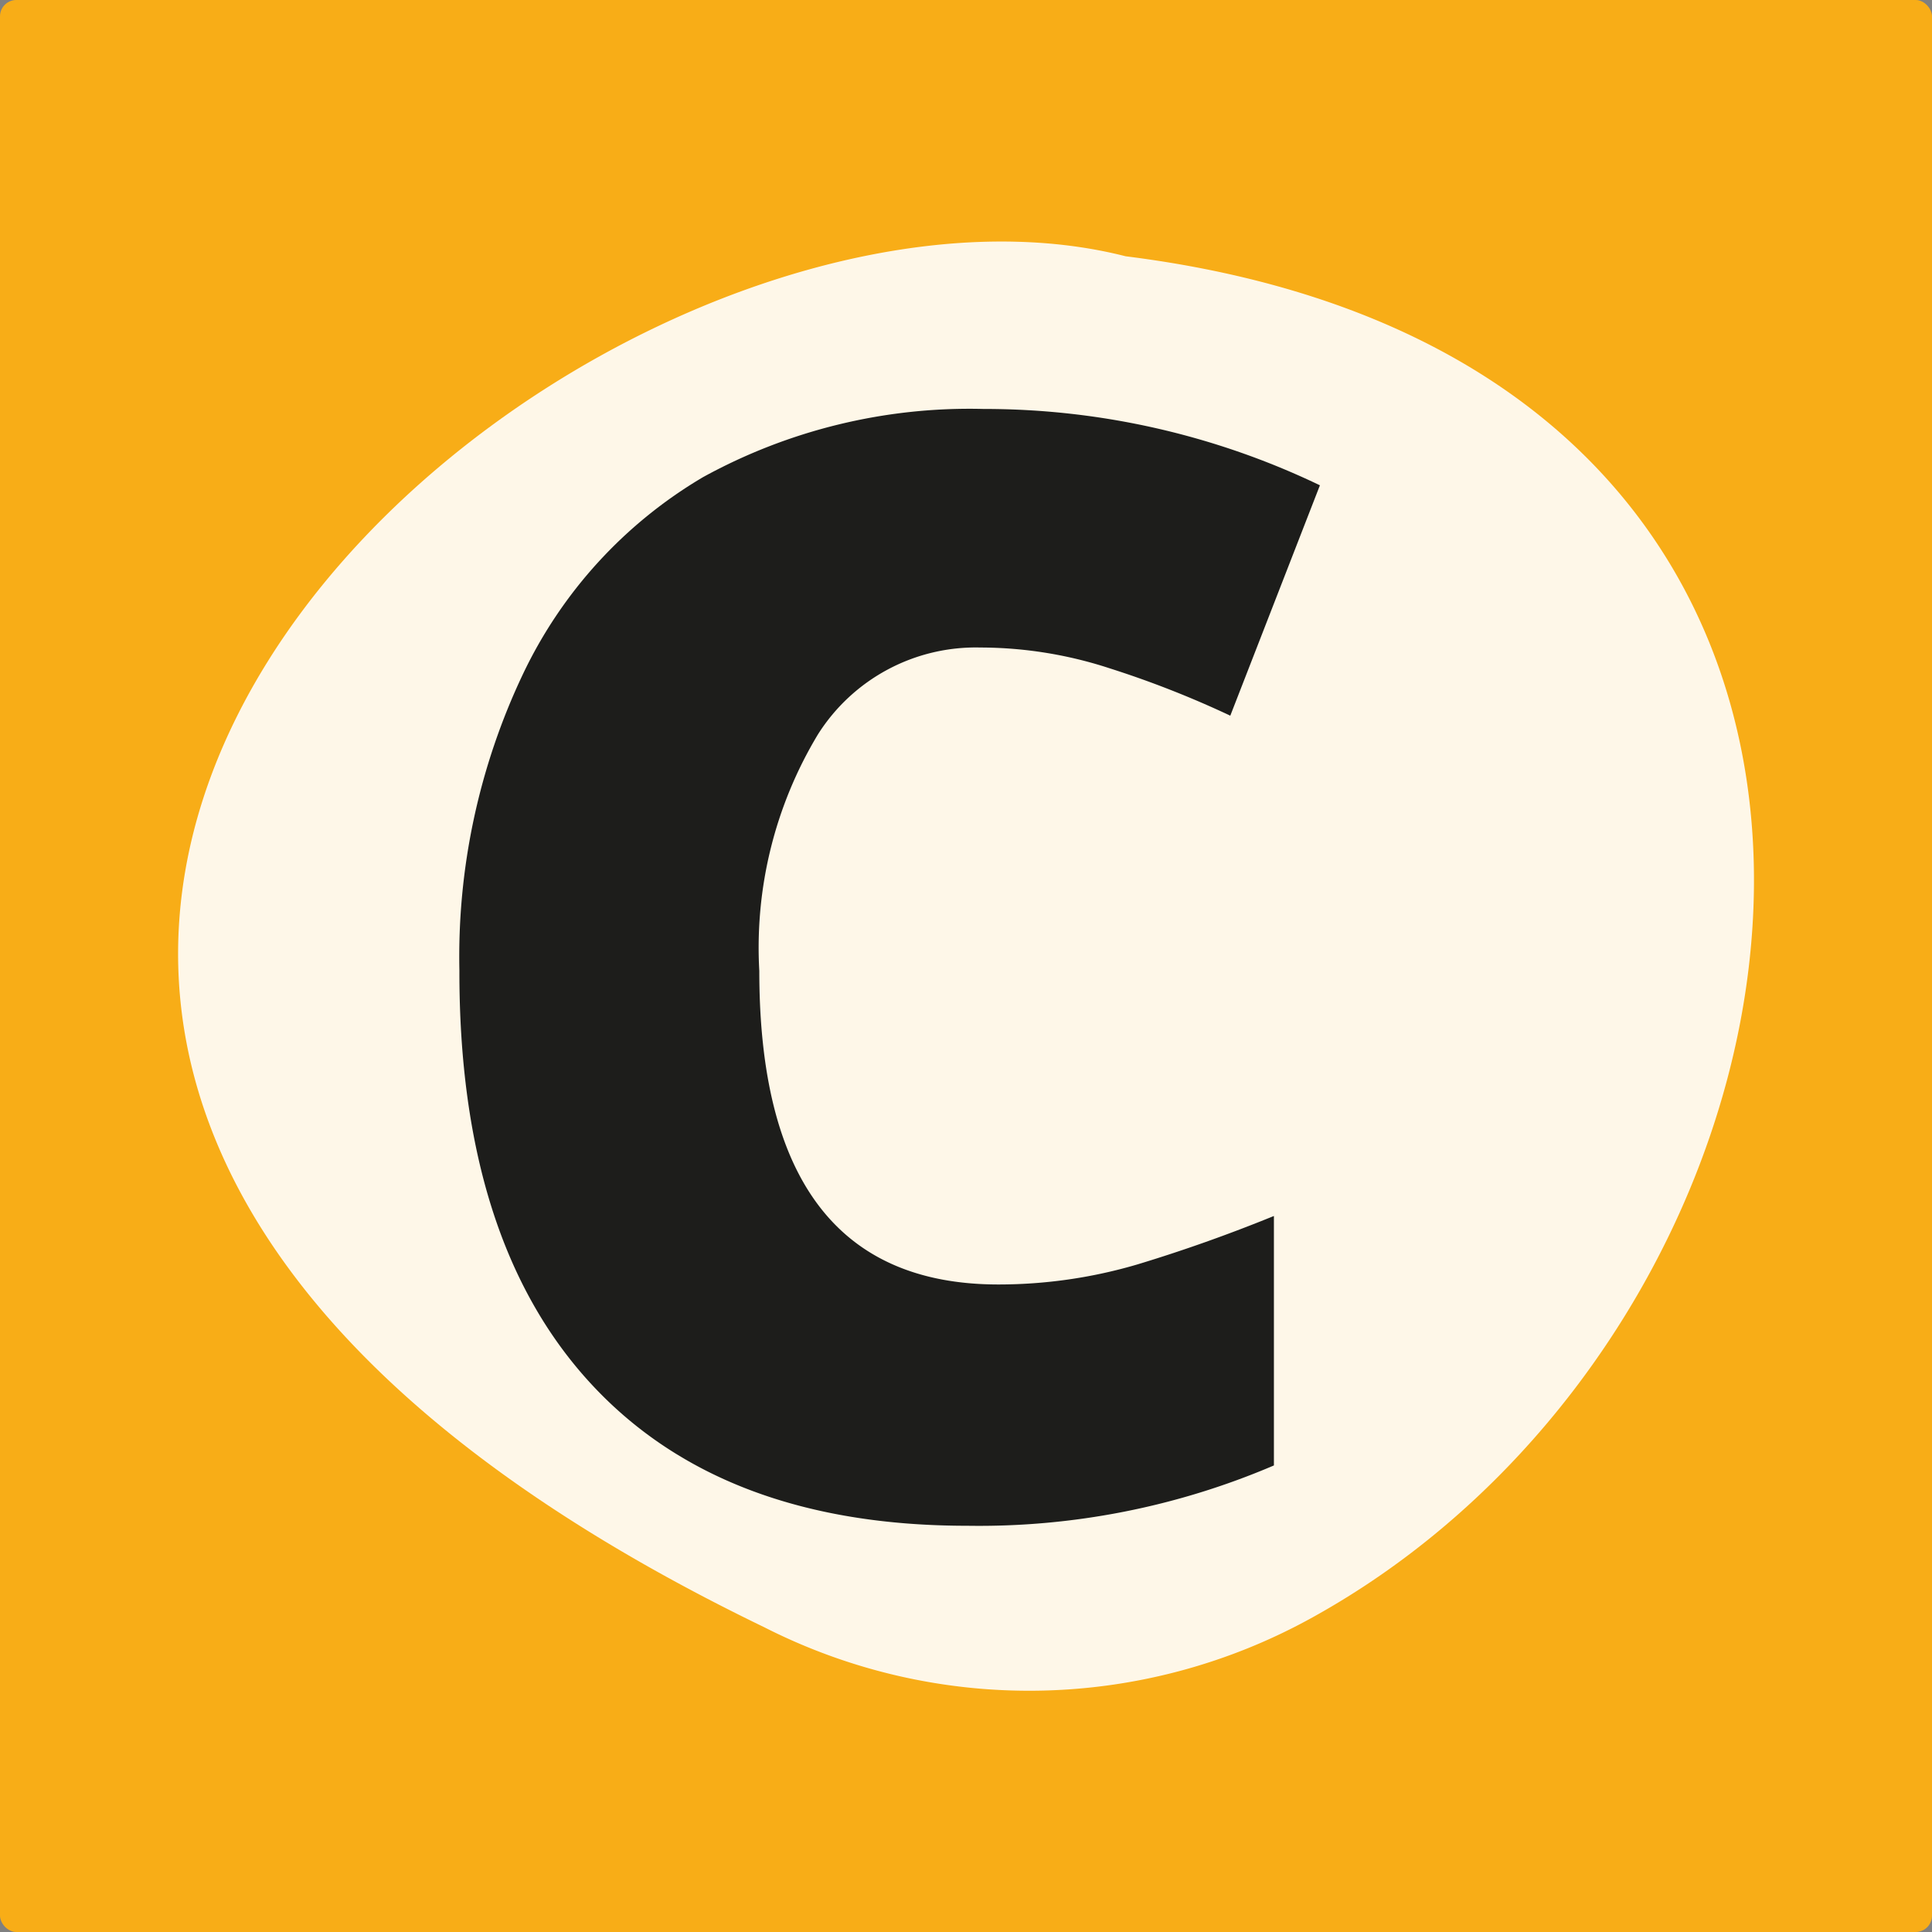 <svg xmlns="http://www.w3.org/2000/svg" viewBox="0 0 56.69 56.69"><rect x="0" y="0" width="56.69" height="56.69" fill="#808080" stroke="none"/><defs><style>.cls-1{fill:#f8ad17;}.cls-2{opacity:0.9;isolation:isolate;}.cls-3{fill:#fff;}.cls-4{fill:#1d1d1b;}</style></defs><g id="Layer_2" data-name="Layer 2"><g id="Layer_1-2" data-name="Layer 1"><rect class="cls-1" width="56.69" height="56.69" rx="0.48"/><path class="cls-1" d="M38.51,47.46c16.28-9,20.08-36.74-5.48-39.94C16.73,3.37-14.29,30,22.43,47.75A17.14,17.14,0,0,0,38.51,47.46Z"/><g class="cls-2"><path class="cls-3" d="M38.51,47.46c16.28-9,20.08-36.74-5.48-39.94C16.73,3.37-14.29,30,22.43,47.75A17.14,17.14,0,0,0,38.51,47.46Z"/></g><path class="cls-4" d="M28.77,19A5.48,5.48,0,0,0,24,21.55a12.12,12.12,0,0,0-1.72,6.94q0,9.19,7,9.2a14.41,14.41,0,0,0,4.1-.59c1.32-.4,2.65-.87,4-1.42V43a22,22,0,0,1-9,1.77q-7.21,0-11.06-4.19t-3.84-12.1a19.33,19.33,0,0,1,1.86-8.69A13.37,13.37,0,0,1,20.63,14a16.24,16.24,0,0,1,8.23-2,22.76,22.76,0,0,1,9.87,2.24L36.1,21a28.8,28.8,0,0,0-3.54-1.39A12.23,12.23,0,0,0,28.77,19Z"/></g></g></svg>